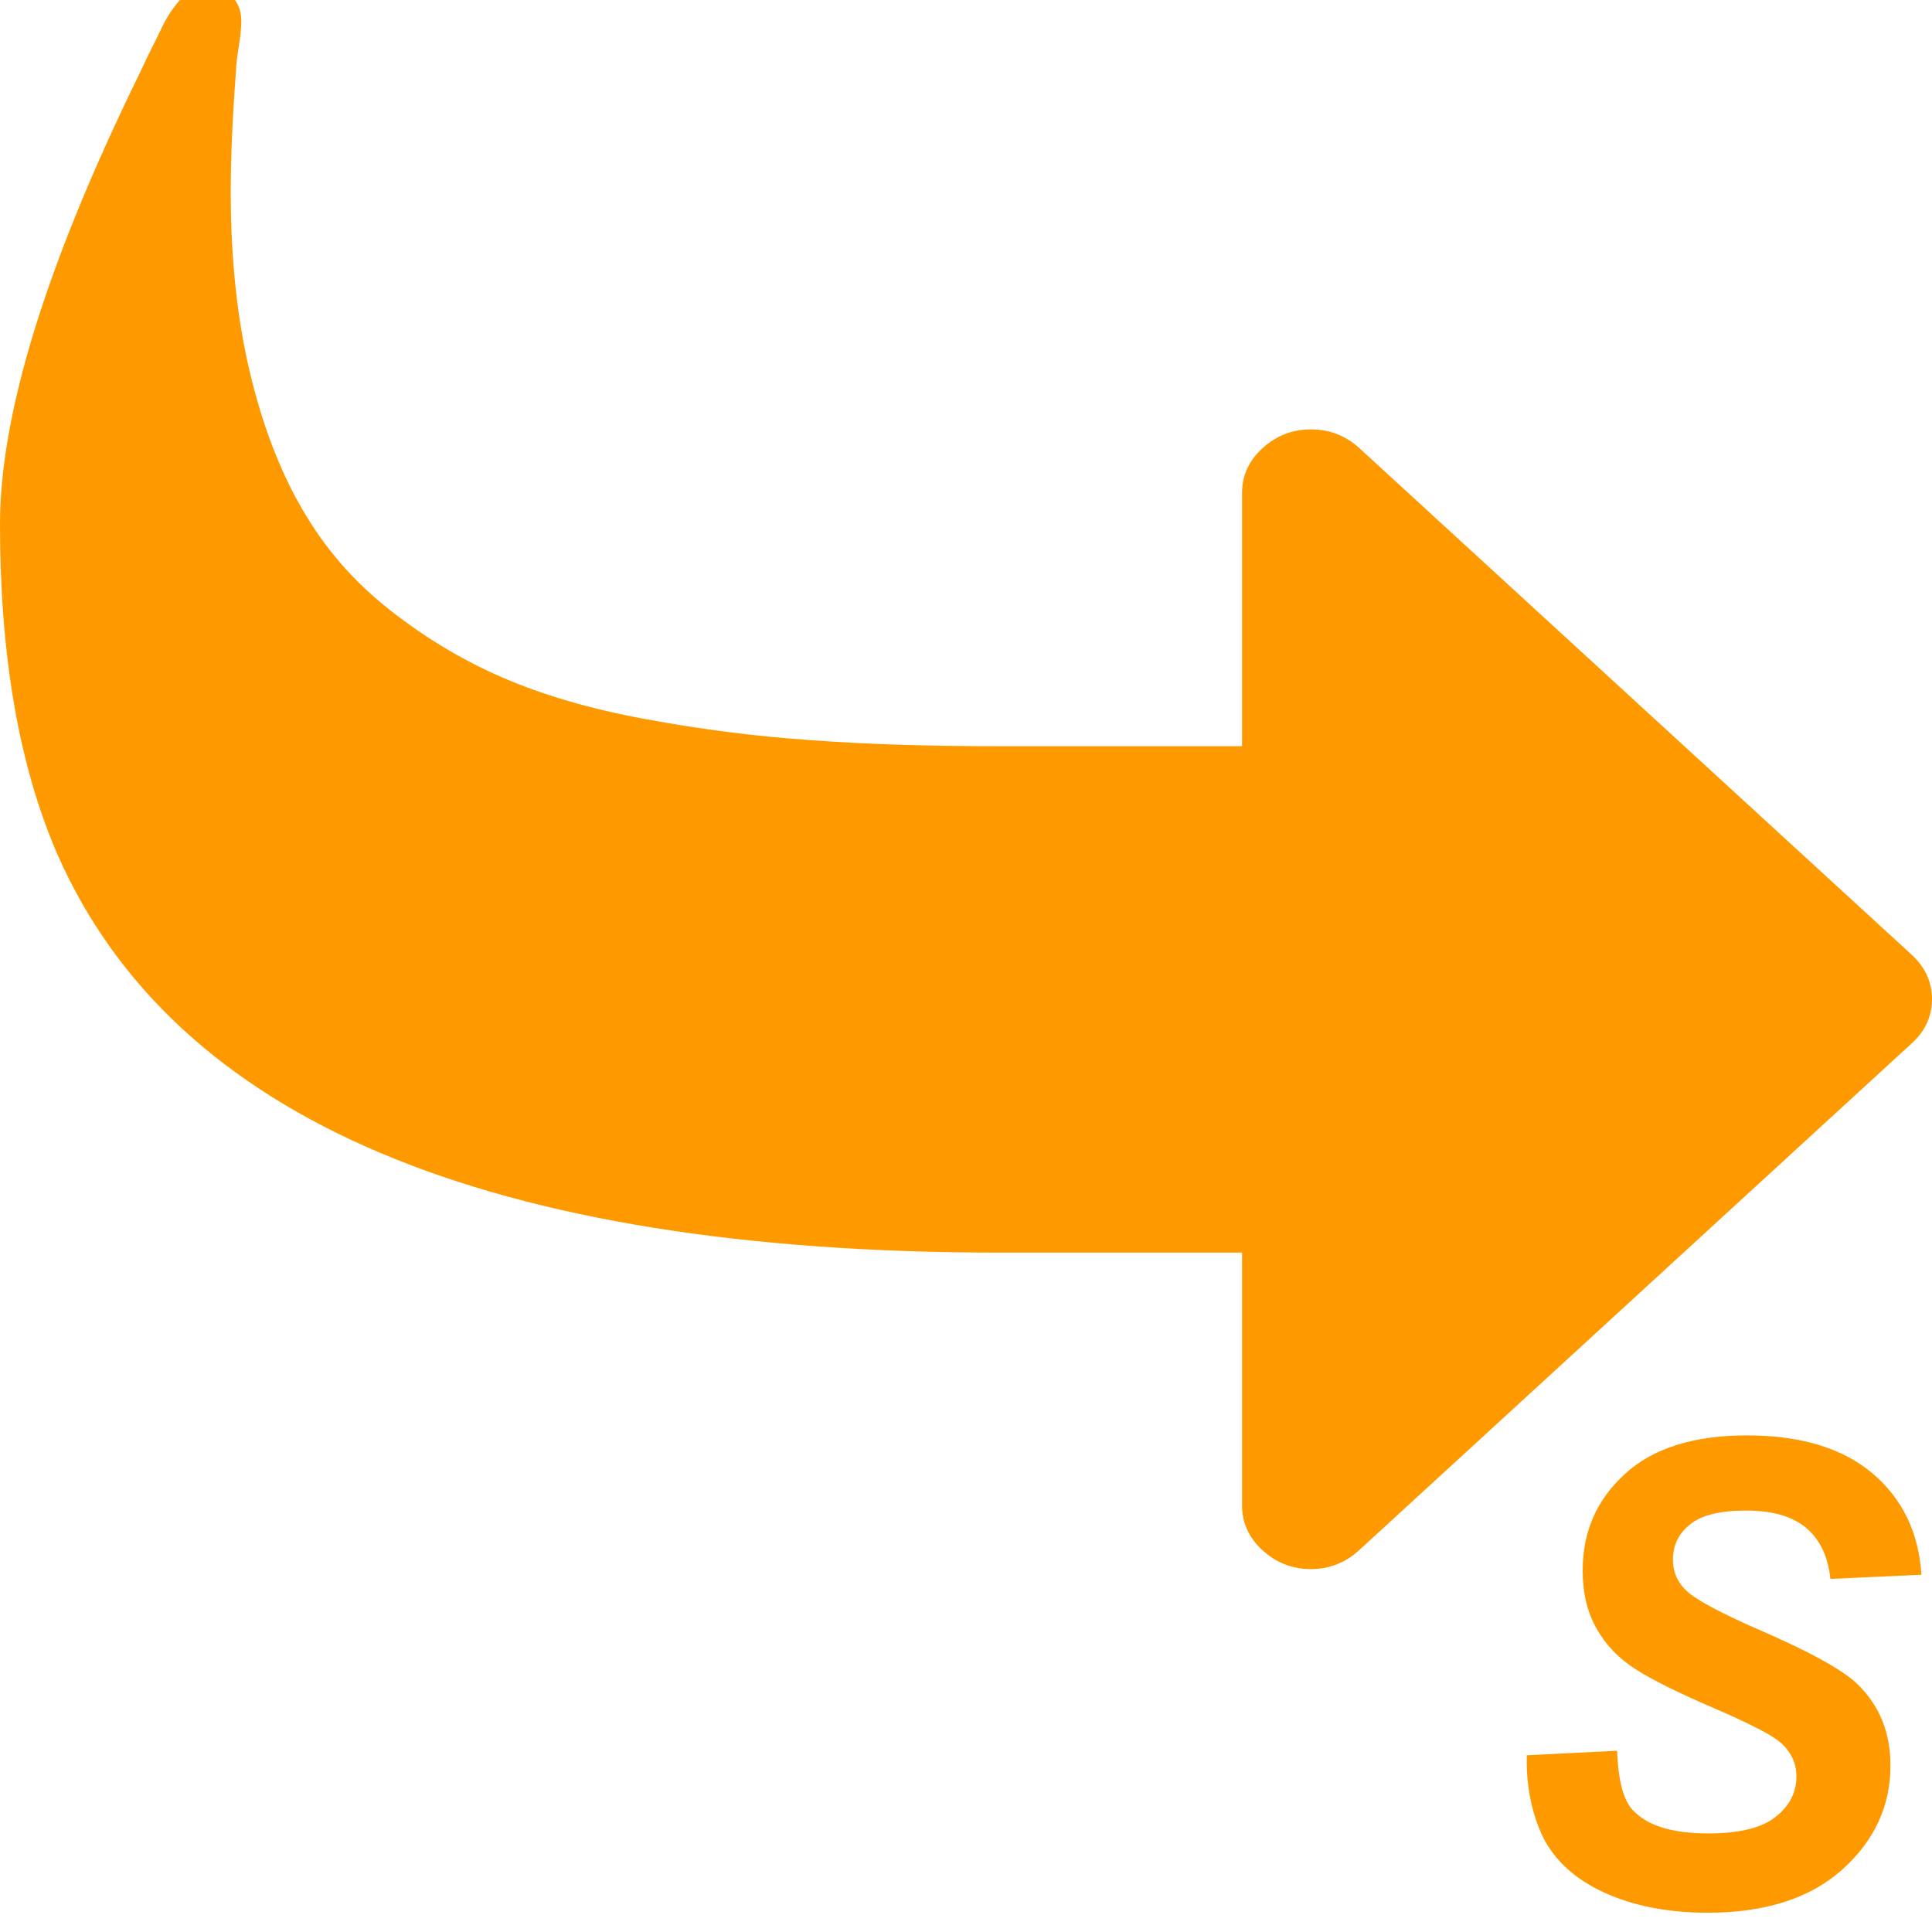 <?xml version="1.0" encoding="utf-8"?>
<!-- Generator: Adobe Illustrator 19.1.0, SVG Export Plug-In . SVG Version: 6.00 Build 0)  -->
<svg version="1.1" id="Capa_1" xmlns="http://www.w3.org/2000/svg" xmlns:xlink="http://www.w3.org/1999/xlink" x="0px" y="0px"
	 viewBox="-41 165.3 511.6 511.6" style="enable-background:new -41 165.3 511.6 511.6;" xml:space="preserve">
<style type="text/css">
	.st0{fill:#FF9900;}
</style>
<g>
	<path class="st0" d="M470.6,429.9c0-4.5-1.8-8.5-5.4-11.8L319,284c-3.6-3.3-7.9-5-12.9-5c-4.9,0-9.2,1.7-12.8,5
		c-3.6,3.3-5.4,7.2-5.4,11.8v67.1h-64c-18.7,0-35.4-0.5-50.1-1.6c-14.8-1-29.4-2.9-44-5.6c-14.6-2.7-27.2-6.4-38-11.1
		c-10.8-4.7-20.8-10.8-30.1-18.2c-9.3-7.4-16.9-16.2-22.8-26.5c-5.9-10.2-10.5-22.3-13.8-36.3c-3.3-14-5-29.8-5-47.4
		c0-9.6,0.5-20.3,1.4-32.2c0-1,0.2-3.1,0.7-6.2c0.5-3.1,0.7-5.4,0.7-6.9c0-2.6-0.8-4.8-2.4-6.5c-1.6-1.7-3.9-2.6-6.7-2.6
		c-3,0-5.7,1.5-8,4.5c-1.3,1.6-2.6,3.5-3.7,5.8c-1.1,2.3-2.4,4.9-3.9,7.9c-1.4,3-2.4,5.1-3,6.3C-28.9,235.8-41,275.1-41,304.1
		c0,34.8,5,63.8,15.1,87.2C5,461.8,88.2,497,223.9,497h64V564c0,4.5,1.8,8.5,5.4,11.8c3.6,3.3,7.9,5,12.8,5c4.9,0,9.2-1.7,12.8-5
		l146.2-134.1C468.8,438.4,470.6,434.4,470.6,429.9z"/>
</g>
<g>
	<path class="st0" d="M363.3,630.1l23.9-1.2c0.3,7.6,1.6,12.8,3.9,15.4c3.7,4.3,10.4,6.5,20.3,6.5c8.2,0,14.2-1.5,17.8-4.4
		c3.7-2.9,5.5-6.5,5.5-10.7c0-3.6-1.5-6.7-4.5-9.2c-2.1-1.8-7.9-4.8-17.4-8.9c-9.5-4.1-16.4-7.5-20.7-10.3
		c-4.4-2.8-7.8-6.3-10.3-10.7c-2.5-4.4-3.7-9.5-3.7-15.4c0-10.3,3.7-18.8,11.2-25.6c7.4-6.8,18.2-10.2,32.3-10.2
		c14.3,0,25.4,3.4,33.3,10.1c7.9,6.7,12.2,15.7,12.9,26.8l-24.1,1.1c-0.6-5.8-2.7-10.3-6.3-13.4c-3.6-3.1-8.9-4.7-16-4.7
		c-6.9,0-11.9,1.2-14.9,3.7c-3,2.4-4.5,5.5-4.5,9.3c0,3.5,1.4,6.4,4.1,8.7c2.7,2.3,8.8,5.5,18.1,9.6c14.1,6.1,23,11,26.8,14.8
		c5.7,5.6,8.6,12.7,8.6,21.4c0,10.8-4.3,20-12.8,27.6c-8.5,7.6-20.4,11.4-35.6,11.4c-10.5,0-19.6-1.8-27.3-5.3
		c-7.7-3.5-13.1-8.4-16.3-14.7C364.6,645.5,363.1,638.2,363.3,630.1z"/>
</g>
</svg>
